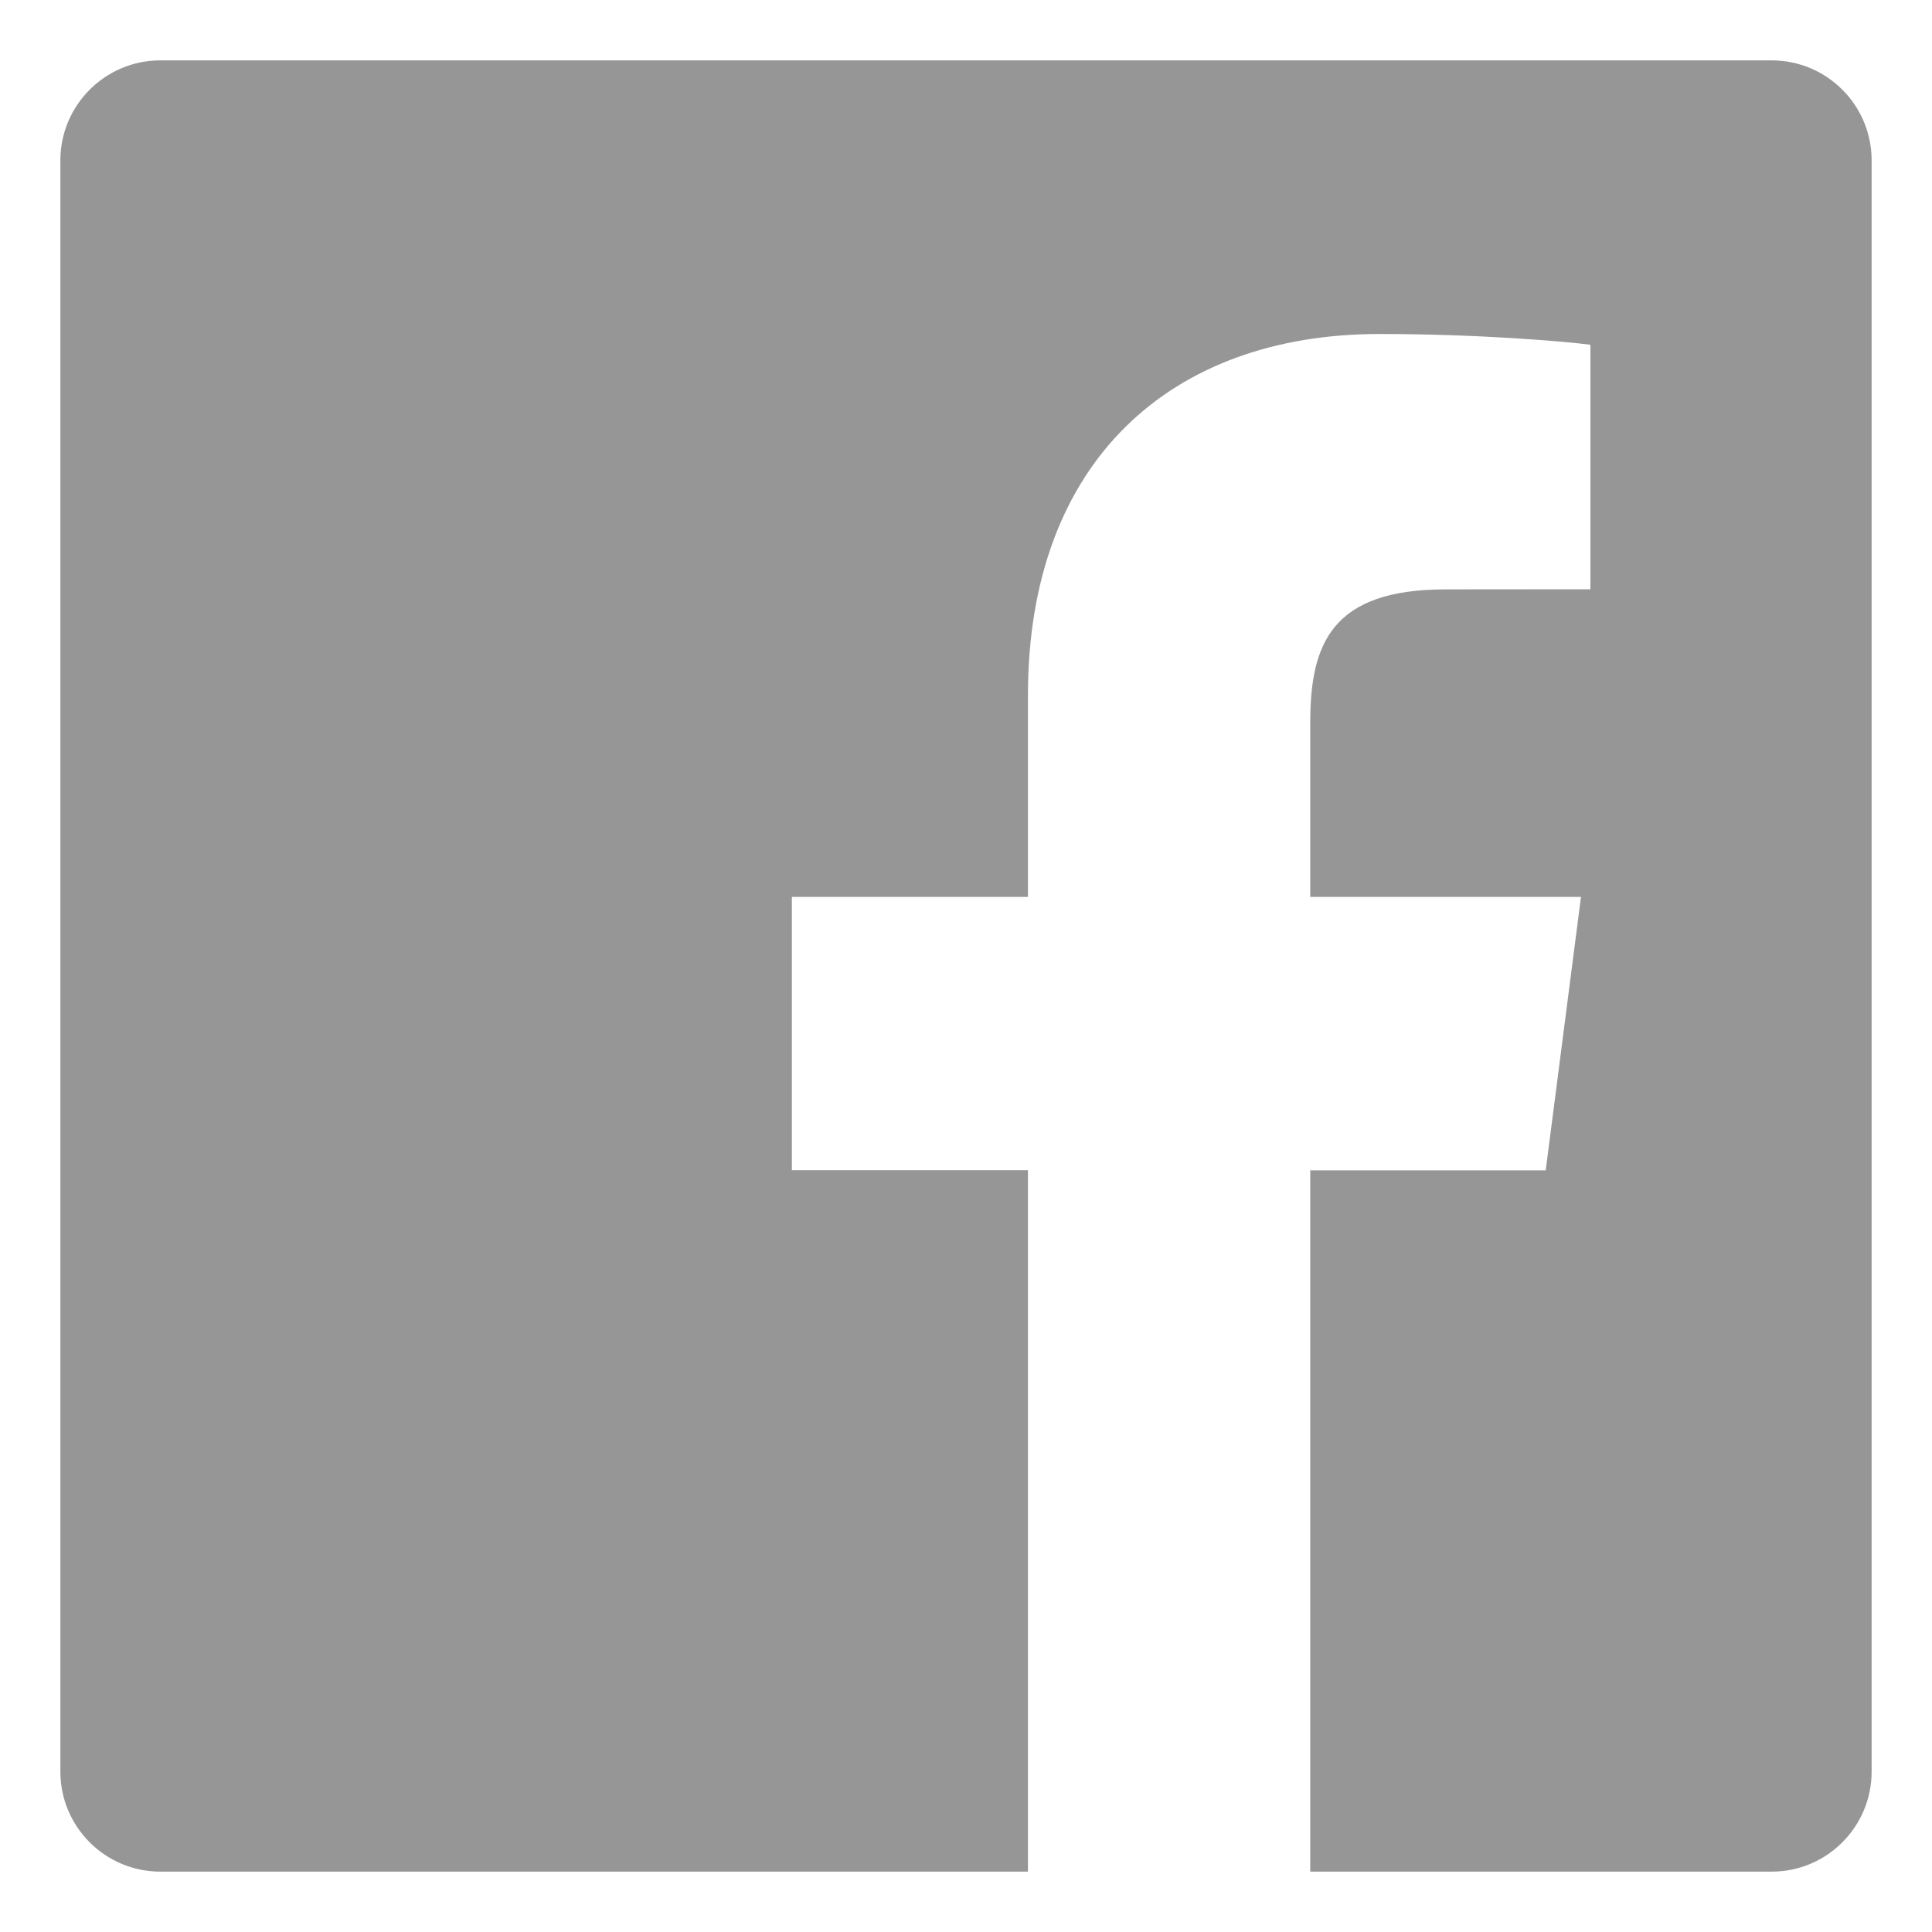 <?xml version="1.0" encoding="UTF-8"?>
<svg width="16px" height="16px" viewBox="0 0 16 16" version="1.1" xmlns="http://www.w3.org/2000/svg" xmlns:xlink="http://www.w3.org/1999/xlink">
    <title>fb@2x</title>
    <g id="gotowe-designy" stroke="none" stroke-width="1" fill="none" fill-rule="evenodd">
        <g id="blog-read" transform="translate(-913, -3539)" fill="#969696">
            <g id="blo" transform="translate(375, 107)">
                <g id="Footer" transform="translate(200, 3419)">
                    <g id="Social" transform="translate(270, 13)">
                        <path d="M82.672,0.5 L69.328,0.5 C68.871,0.5 68.5,0.871 68.5,1.328 L68.5,14.672 C68.5,15.129 68.871,15.5 69.328,15.5 L76.513,15.5 L76.513,9.691 L74.558,9.691 L74.558,7.428 L76.513,7.428 L76.513,5.758 C76.513,3.821 77.696,2.766 79.424,2.766 C80.252,2.766 80.964,2.828 81.171,2.855 L81.171,4.88 L79.972,4.881 C79.032,4.881 78.851,5.327 78.851,5.982 L78.851,7.428 L81.093,7.428 L80.801,9.692 L78.851,9.692 L78.851,15.5 L82.673,15.5 C83.129,15.5 83.5,15.129 83.5,14.672 L83.5,1.328 C83.5,0.871 83.129,0.5 82.672,0.5 Z" id="fb"></path>
                    </g>
                </g>
            </g>
        </g>
    </g>
</svg>
